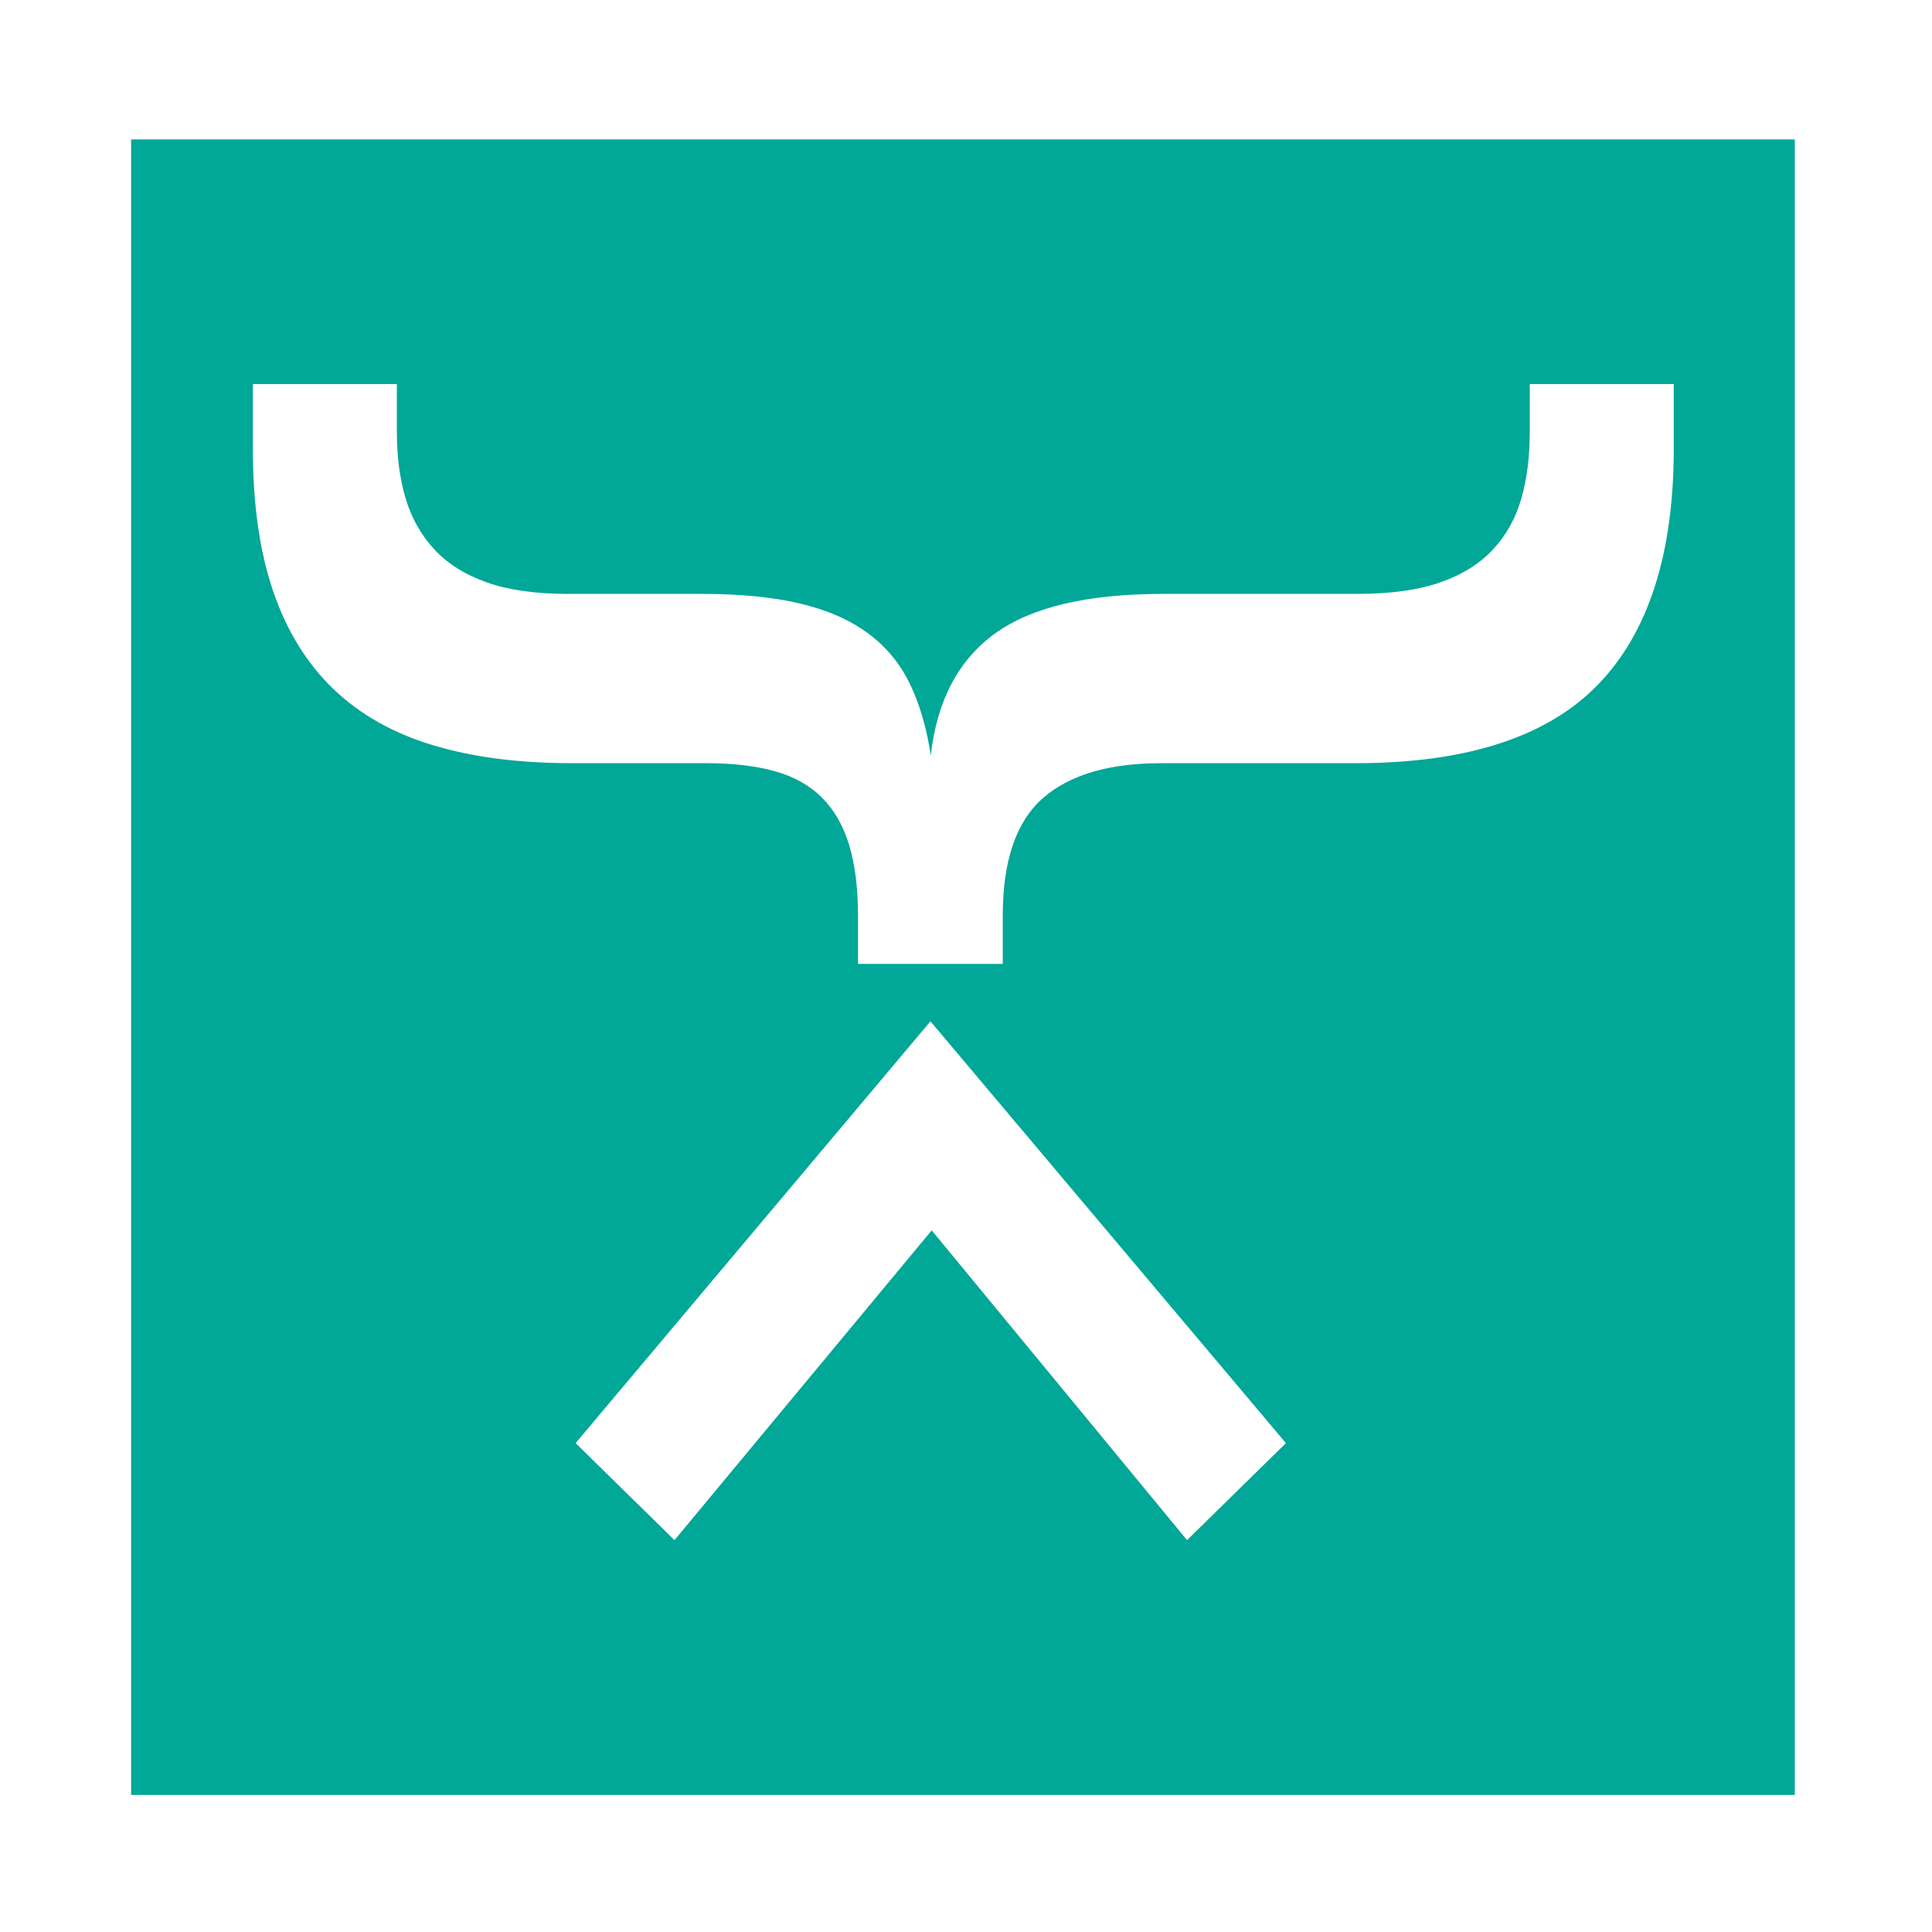 <?xml version="1.0" encoding="UTF-8" standalone="no"?>
<!DOCTYPE svg PUBLIC "-//W3C//DTD SVG 1.1//EN" "http://www.w3.org/Graphics/SVG/1.1/DTD/svg11.dtd">
<svg width="100%" height="100%" viewBox="0 0 237 237" version="1.1" xmlns="http://www.w3.org/2000/svg" xmlns:xlink="http://www.w3.org/1999/xlink" xml:space="preserve" xmlns:serif="http://www.serif.com/" style="fill-rule:evenodd;clip-rule:evenodd;stroke-linecap:round;stroke-linejoin:round;stroke-miterlimit:1.5;">
    <rect x="0" y="0" width="237" height="237" fill="#333333" stroke="none"/>
    <g transform="matrix(0.992,0,0,0.998,1.803,0.484)">
        <rect x="-2.014" y="-0.508" width="238.548" height="236.608" style="fill:rgb(1,167,151);"/>
    </g>
    <g transform="matrix(3.33873e-16,-1.091,1.091,3.33873e-16,-17.097,352.519)">
        <g transform="matrix(0.817,0,4.02901e-32,0.817,42.791,20.015)">
            <path d="M144.505,73.902L202.555,122.736L144.505,171.657L131.155,158.049L173.788,122.909L131.155,87.51L144.505,73.902Z" style="fill:white;fill-rule:nonzero;"/>
        </g>
        <g transform="matrix(1,0,0,1,-9.692,0)">
            <path d="M282.395,203.868C270.509,203.868 261.638,201.012 255.781,195.299C249.925,189.586 246.996,180.528 246.996,168.126L246.996,146.249C246.996,140.335 245.676,135.885 243.034,132.899C240.393,129.914 236.001,128.421 229.857,128.421L224.431,128.421L224.431,112.143L229.857,112.143C232.958,112.143 235.599,111.813 237.781,111.152C239.963,110.492 241.743,109.473 243.121,108.095C244.499,106.717 245.489,104.951 246.092,102.798C246.695,100.645 246.996,98.075 246.996,95.089L246.996,79.931C246.996,74.017 247.671,68.821 249.02,64.342C250.37,59.863 252.48,56.131 255.351,53.145C258.222,50.16 261.882,47.906 266.332,46.384C270.782,44.863 276.136,44.102 282.395,44.102L289.629,44.102L289.629,60.294L284.203,60.294C281.447,60.294 278.964,60.624 276.753,61.284C274.543,61.945 272.634,63.021 271.026,64.514C269.418,66.007 268.184,67.974 267.322,70.414C266.461,72.854 266.031,75.883 266.031,79.5L266.031,94.573C266.031,98.879 265.672,102.554 264.954,105.597C264.236,108.64 263.131,111.181 261.638,113.219C260.145,115.258 258.25,116.837 255.954,117.956C253.657,119.076 250.958,119.865 247.858,120.325C254.001,121.014 258.566,123.411 261.552,127.516C264.538,131.622 266.031,137.924 266.031,146.421L266.031,168.298C266.031,172.03 266.461,175.131 267.322,177.6C268.184,180.069 269.418,182.05 271.026,183.542C272.634,185.035 274.543,186.098 276.753,186.729C278.964,187.361 281.447,187.677 284.203,187.677L289.629,187.677L289.629,203.868L282.395,203.868Z" style="fill:white;fill-rule:nonzero;"/>
        </g>
    </g>
    <g transform="matrix(0.994,0,0,0.994,-0.921,0.731)">
        <rect x="0.422" y="-0.216" width="238.694" height="237.684" style="fill:none;stroke:white;stroke-width:33.37px;"/>
    </g>
</svg>
